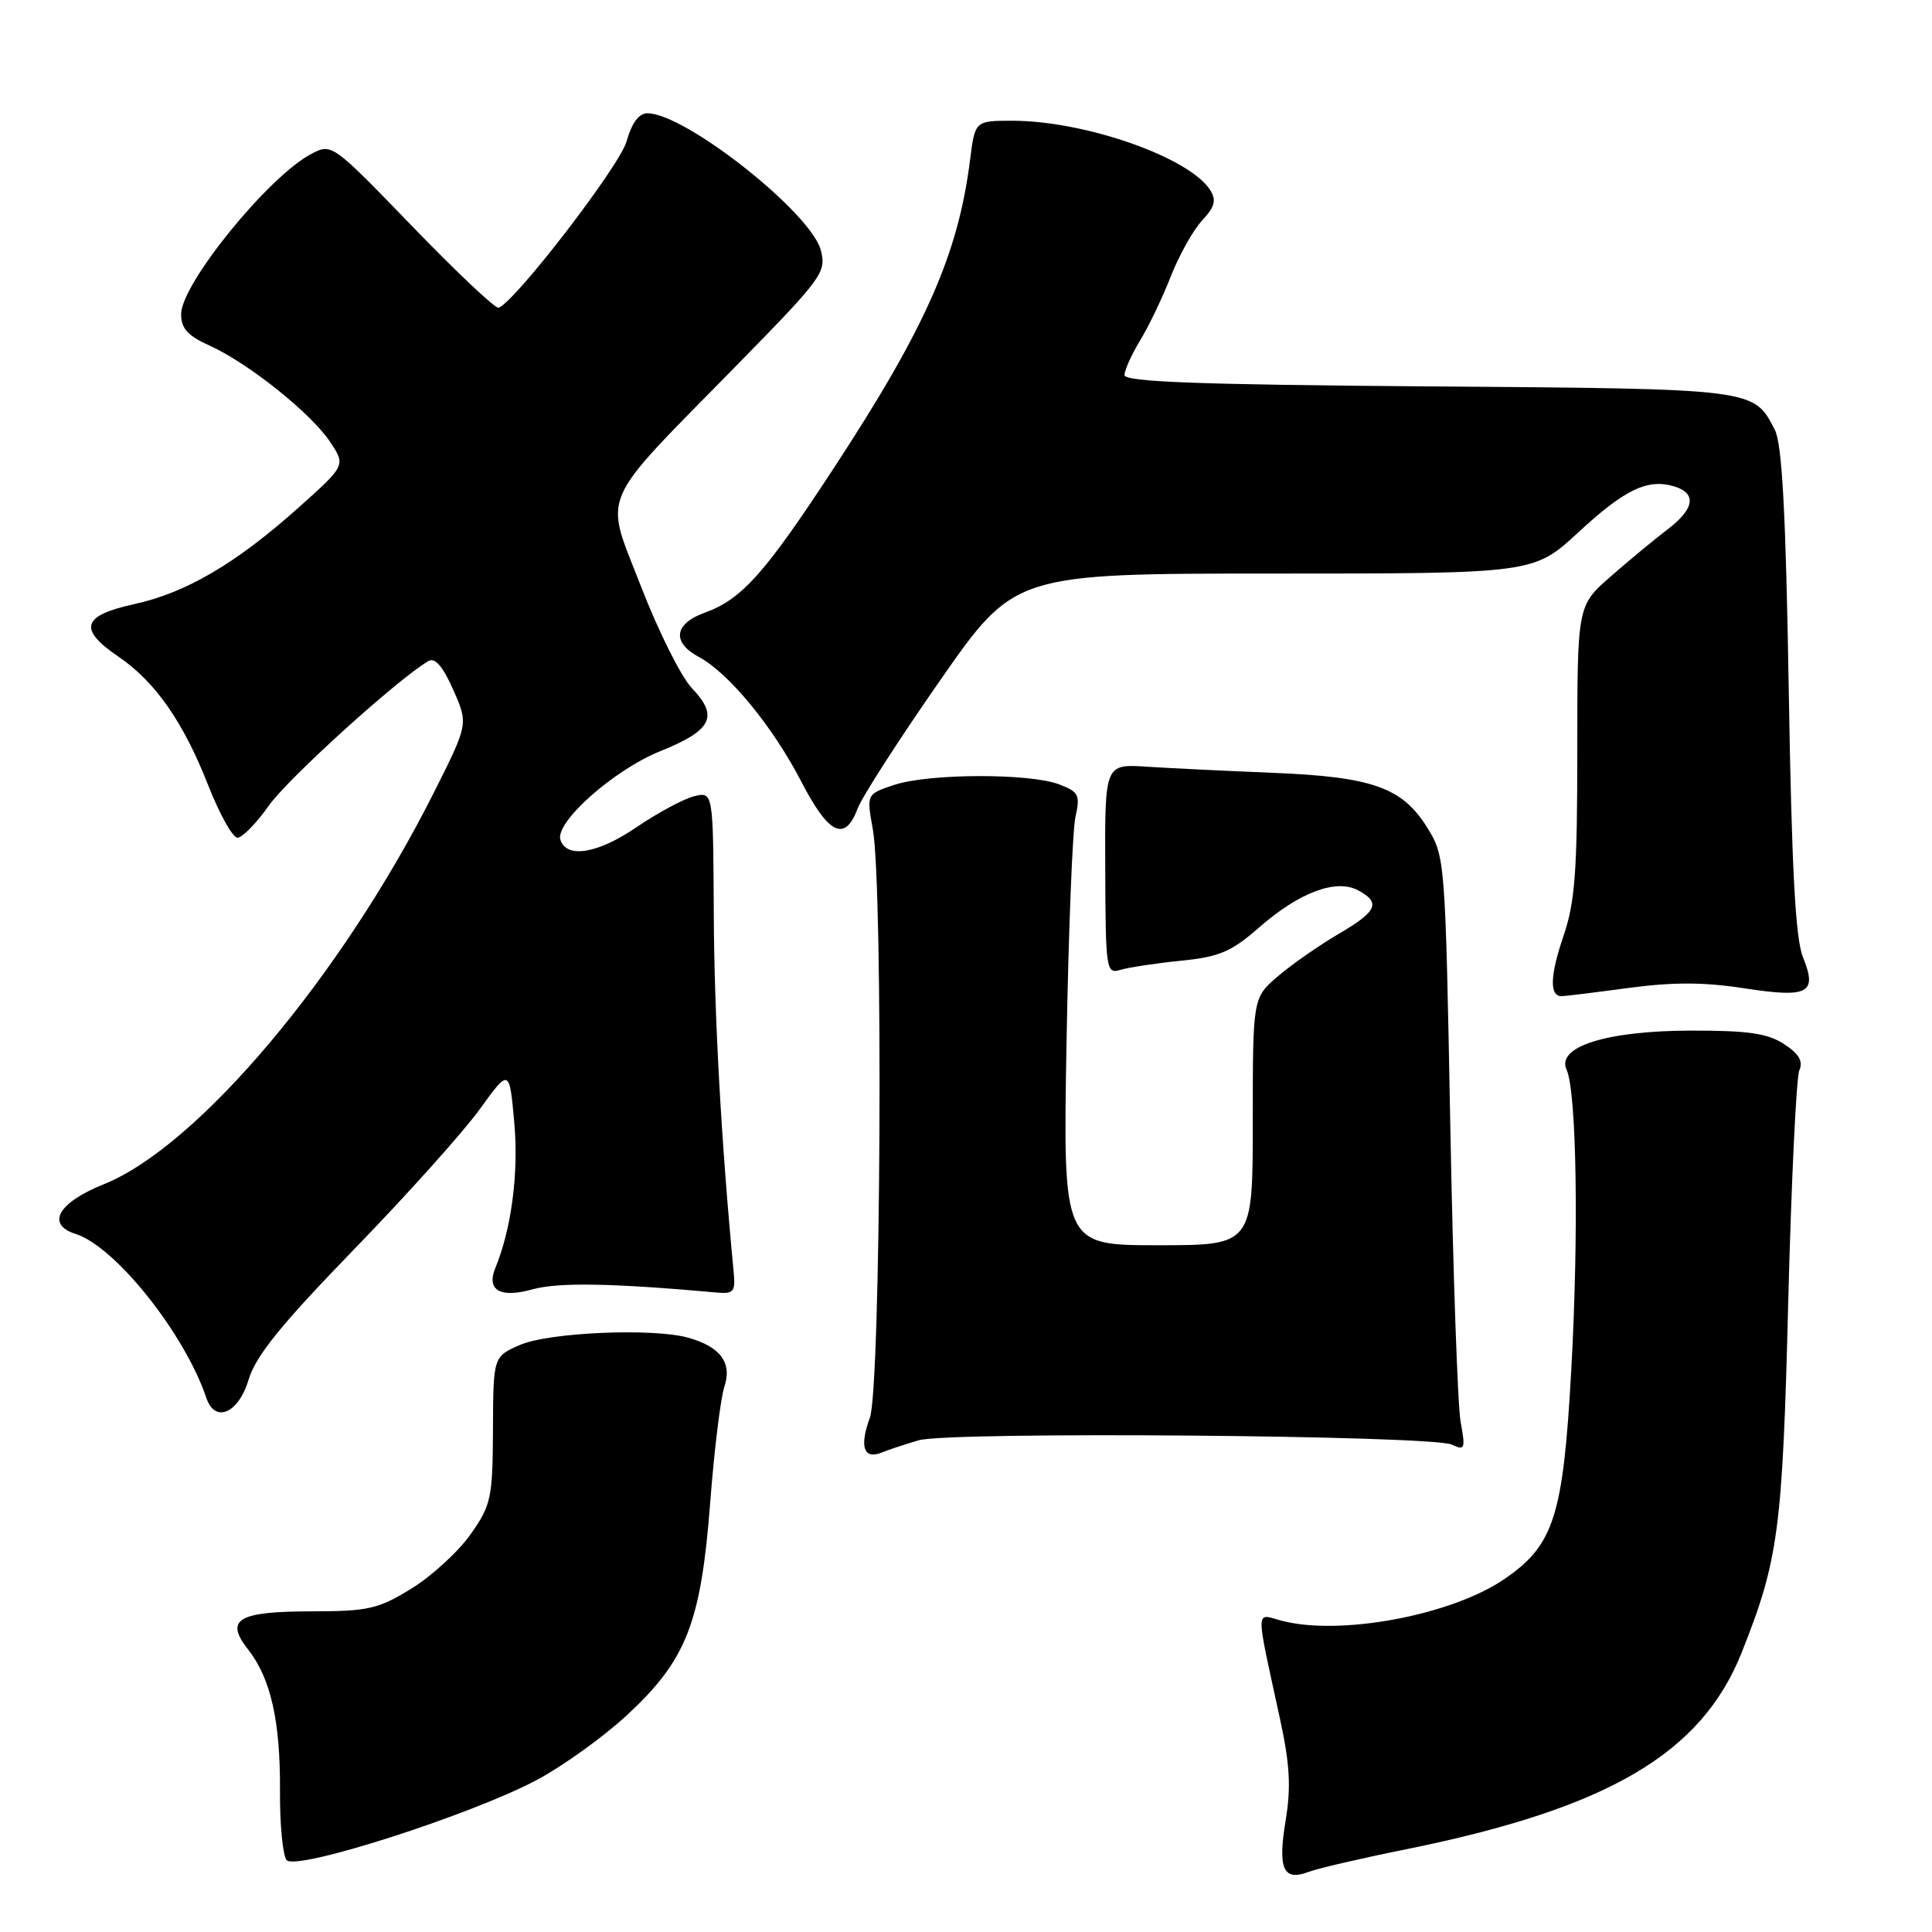 <?xml version="1.0" encoding="UTF-8" standalone="no"?>
<!DOCTYPE svg PUBLIC "-//W3C//DTD SVG 1.1//EN" "http://www.w3.org/Graphics/SVG/1.1/DTD/svg11.dtd" >
<svg xmlns="http://www.w3.org/2000/svg" xmlns:xlink="http://www.w3.org/1999/xlink" version="1.1" viewBox="0 0 256 256">
 <g >
 <path fill="currentColor"
d=" M 186.31 245.04 C 213.07 239.62 225.43 232.38 230.77 219.00 C 235.66 206.72 236.19 202.79 236.95 172.50 C 237.36 156.55 238.02 142.75 238.42 141.82 C 238.95 140.62 238.38 139.64 236.40 138.35 C 234.23 136.92 231.64 136.55 224.08 136.56 C 212.89 136.58 206.19 138.69 207.58 141.74 C 208.91 144.66 209.21 163.46 208.20 181.53 C 207.13 200.92 205.91 204.74 199.33 209.24 C 192.23 214.09 177.30 216.84 169.63 214.70 C 166.35 213.79 166.36 212.87 169.55 227.50 C 170.92 233.77 171.09 236.75 170.35 241.25 C 169.29 247.65 170.04 249.32 173.41 248.03 C 174.60 247.58 180.40 246.23 186.31 245.04 Z  M 71.14 235.85 C 74.59 234.01 79.97 230.14 83.08 227.26 C 90.95 219.98 92.88 215.05 94.10 199.16 C 94.63 192.20 95.48 185.27 95.98 183.76 C 97.04 180.58 95.47 178.45 91.18 177.25 C 86.55 175.95 72.76 176.54 68.93 178.20 C 65.36 179.75 65.36 179.75 65.32 189.45 C 65.28 198.52 65.08 199.42 62.36 203.30 C 60.75 205.58 57.24 208.81 54.54 210.48 C 50.13 213.20 48.83 213.50 41.36 213.51 C 31.51 213.52 29.73 214.57 32.87 218.56 C 35.88 222.39 37.16 228.06 37.10 237.32 C 37.07 241.74 37.47 245.86 37.98 246.47 C 39.19 247.94 62.40 240.50 71.14 235.85 Z  M 121.76 190.84 C 125.85 189.66 189.79 190.18 192.38 191.42 C 194.10 192.24 194.20 191.99 193.54 188.41 C 193.15 186.26 192.53 168.53 192.17 149.00 C 191.51 113.81 191.48 113.47 189.10 109.64 C 185.80 104.33 181.82 102.93 168.60 102.40 C 162.49 102.15 155.00 101.79 151.95 101.59 C 146.39 101.23 146.39 101.23 146.45 115.16 C 146.50 128.62 146.57 129.08 148.50 128.50 C 149.60 128.18 153.20 127.63 156.50 127.30 C 161.58 126.79 163.17 126.11 166.83 122.90 C 172.14 118.25 177.03 116.41 179.95 117.97 C 183.01 119.61 182.49 120.76 177.34 123.77 C 174.78 125.27 171.18 127.78 169.34 129.35 C 166.00 132.21 166.00 132.21 166.00 148.60 C 166.00 165.00 166.00 165.00 153.43 165.00 C 140.85 165.00 140.85 165.00 141.32 138.25 C 141.58 123.54 142.11 110.05 142.50 108.27 C 143.15 105.35 142.95 104.93 140.36 103.94 C 136.47 102.44 123.12 102.48 118.54 103.99 C 114.81 105.22 114.81 105.22 115.65 109.86 C 117.05 117.51 116.72 183.91 115.26 187.86 C 113.85 191.71 114.45 193.44 116.85 192.46 C 117.76 192.09 119.97 191.36 121.76 190.84 Z  M 32.93 182.84 C 33.88 179.67 37.18 175.59 46.87 165.59 C 53.86 158.39 61.36 150.03 63.54 147.02 C 67.50 141.54 67.50 141.54 68.15 148.81 C 68.74 155.40 67.77 162.84 65.64 168.00 C 64.42 170.96 66.27 172.04 70.54 170.85 C 73.99 169.89 81.10 170.02 95.00 171.27 C 97.22 171.47 97.47 171.16 97.21 168.50 C 95.57 151.36 94.65 134.72 94.58 121.20 C 94.50 104.91 94.50 104.91 92.00 105.50 C 90.62 105.83 87.17 107.69 84.31 109.63 C 79.19 113.12 75.08 113.79 74.26 111.29 C 73.50 108.97 81.33 102.01 87.50 99.53 C 94.37 96.76 95.27 94.94 91.65 91.15 C 90.26 89.69 87.24 83.66 84.95 77.74 C 80.03 65.02 78.99 67.41 97.66 48.36 C 109.00 36.79 109.52 36.08 108.76 33.15 C 107.47 28.19 90.82 15.03 85.79 15.01 C 84.66 15.00 83.72 16.28 83.02 18.75 C 82.10 22.00 68.29 39.96 66.07 40.78 C 65.66 40.93 60.52 36.09 54.65 30.01 C 44.01 19.00 43.96 18.97 41.24 20.40 C 35.57 23.38 24.00 37.62 24.00 41.63 C 24.00 43.52 24.88 44.50 27.78 45.80 C 32.89 48.10 41.27 54.80 43.77 58.59 C 45.80 61.67 45.80 61.67 39.59 67.23 C 31.28 74.66 24.69 78.54 17.75 80.06 C 10.86 81.57 10.33 83.35 15.68 87.00 C 20.58 90.33 24.30 95.67 27.59 104.06 C 29.09 107.88 30.83 111.00 31.47 111.00 C 32.10 111.00 33.97 109.09 35.62 106.75 C 38.18 103.13 52.79 89.90 56.77 87.59 C 57.64 87.09 58.68 88.29 60.05 91.39 C 62.06 95.92 62.06 95.92 57.53 104.94 C 45.32 129.25 26.23 151.92 13.75 156.92 C 7.68 159.36 6.05 162.25 10.04 163.51 C 15.28 165.18 24.48 176.72 27.35 185.25 C 28.48 188.62 31.60 187.28 32.93 182.84 Z  M 215.77 130.91 C 221.67 130.12 225.81 130.13 231.09 130.95 C 239.63 132.27 240.85 131.63 238.90 126.83 C 237.90 124.38 237.41 115.03 237.02 91.50 C 236.63 67.90 236.14 58.83 235.17 56.95 C 232.36 51.48 232.70 51.52 189.25 51.20 C 158.82 50.97 149.00 50.60 149.00 49.70 C 149.01 49.04 149.94 46.98 151.07 45.11 C 152.21 43.25 154.04 39.43 155.14 36.61 C 156.25 33.80 158.11 30.47 159.29 29.21 C 160.96 27.42 161.20 26.53 160.37 25.21 C 157.67 20.87 143.78 16.00 134.14 16.00 C 129.19 16.00 129.19 16.00 128.53 21.25 C 126.96 33.68 122.66 43.42 110.57 61.89 C 101.35 75.99 98.31 79.40 93.39 81.18 C 89.31 82.65 88.99 85.12 92.62 87.06 C 96.56 89.17 102.42 96.30 106.16 103.54 C 109.81 110.59 111.95 111.62 113.64 107.14 C 114.23 105.57 119.16 97.92 124.58 90.14 C 134.44 76.00 134.44 76.00 168.83 76.00 C 203.23 76.00 203.23 76.00 209.17 70.51 C 215.32 64.81 218.39 63.36 221.93 64.48 C 224.86 65.41 224.50 67.47 220.93 70.17 C 219.25 71.45 215.87 74.24 213.43 76.38 C 209.00 80.25 209.00 80.25 209.00 99.47 C 209.00 115.54 208.70 119.57 207.15 124.09 C 205.38 129.28 205.30 132.00 206.92 132.00 C 207.34 132.00 211.32 131.51 215.77 130.91 Z "/>
</g>
</svg>
